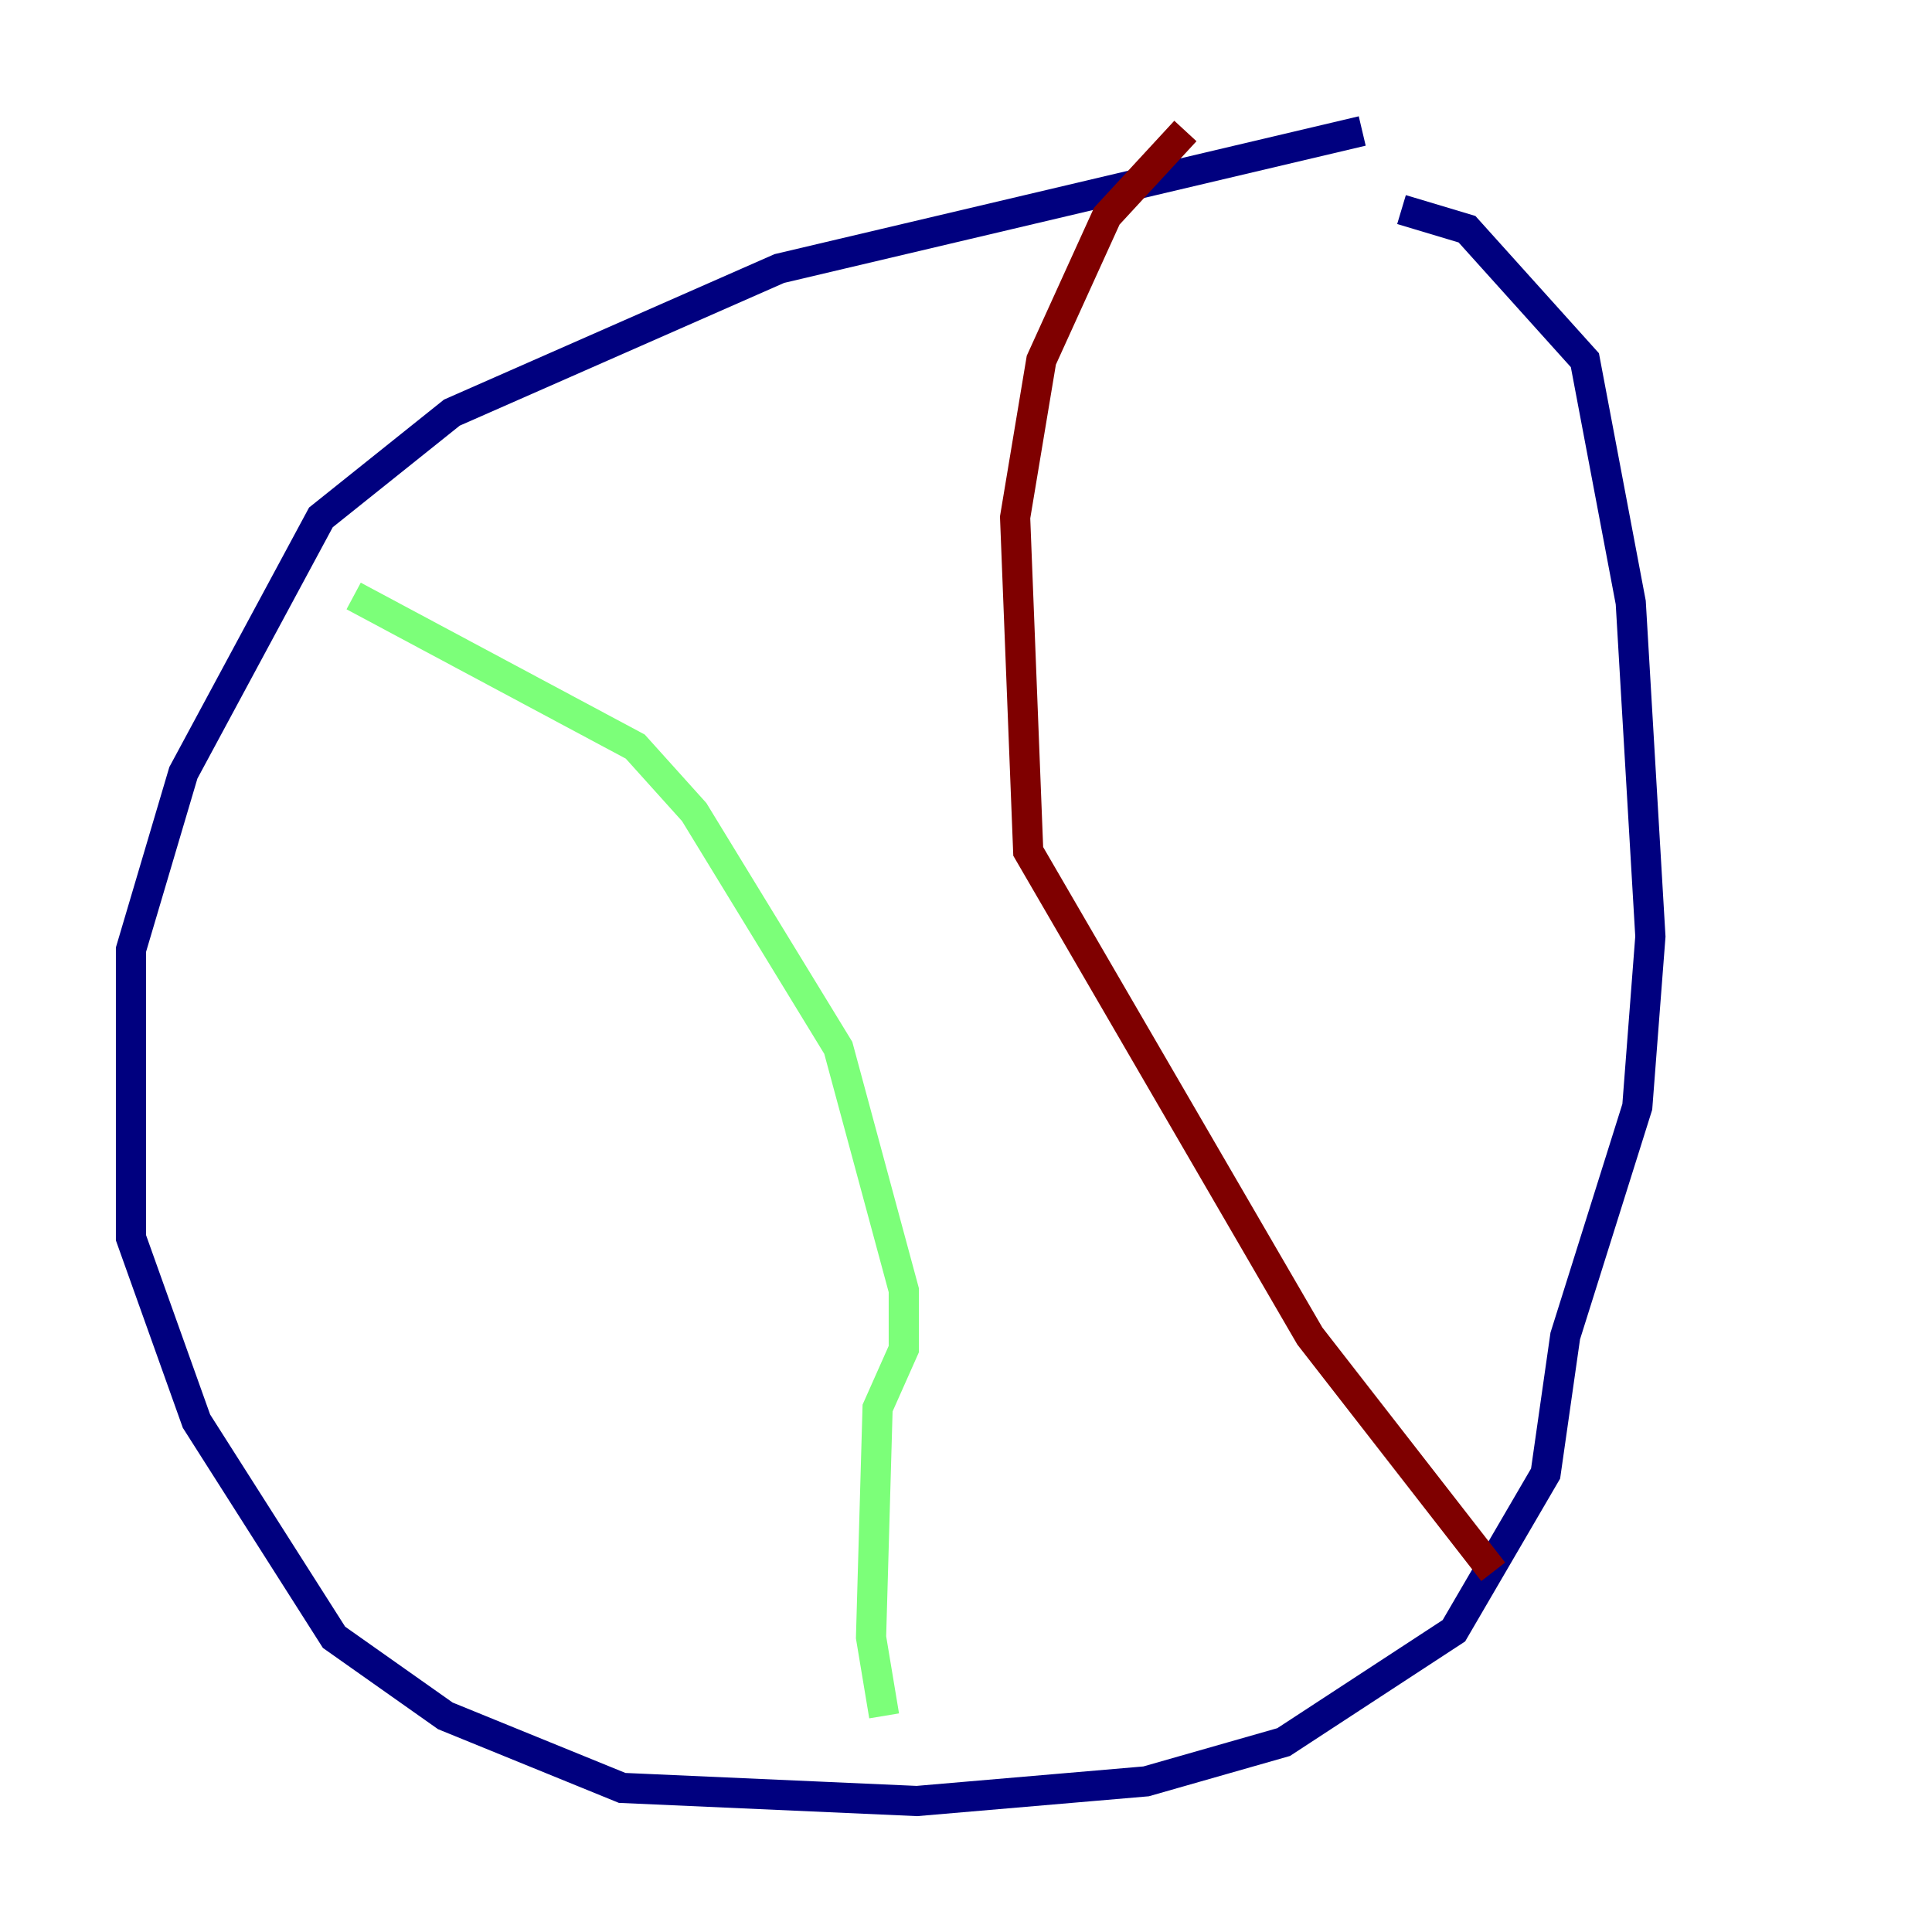 <?xml version="1.0" encoding="utf-8" ?>
<svg baseProfile="tiny" height="128" version="1.2" viewBox="0,0,128,128" width="128" xmlns="http://www.w3.org/2000/svg" xmlns:ev="http://www.w3.org/2001/xml-events" xmlns:xlink="http://www.w3.org/1999/xlink"><defs /><polyline fill="none" points="90.251,8.678 51.634,17.79 29.939,27.336 21.261,34.278 12.149,51.2 8.678,62.915 8.678,82.007 13.017,94.156 22.129,108.475 29.505,113.681 41.22,118.454 60.746,119.322 75.932,118.02 85.044,115.417 96.325,108.041 102.4,97.627 103.702,88.515 108.475,73.329 109.342,62.047 108.041,39.919 105.003,23.864 97.193,15.186 92.854,13.885" stroke="#00007f" stroke-width="2" /><polyline fill="none" points="23.43,39.485 42.088,49.464 45.993,53.803 55.539,69.424 59.878,85.478 59.878,89.383 58.142,93.288 57.709,108.475 58.576,113.681" stroke="#7cff79" stroke-width="2" /><polyline fill="none" points="98.929,104.136 86.78,88.515 68.122,56.407 67.254,34.278 68.99,23.864 73.329,14.319 78.536,8.678" stroke="#7f0000" stroke-width="2" /></svg>